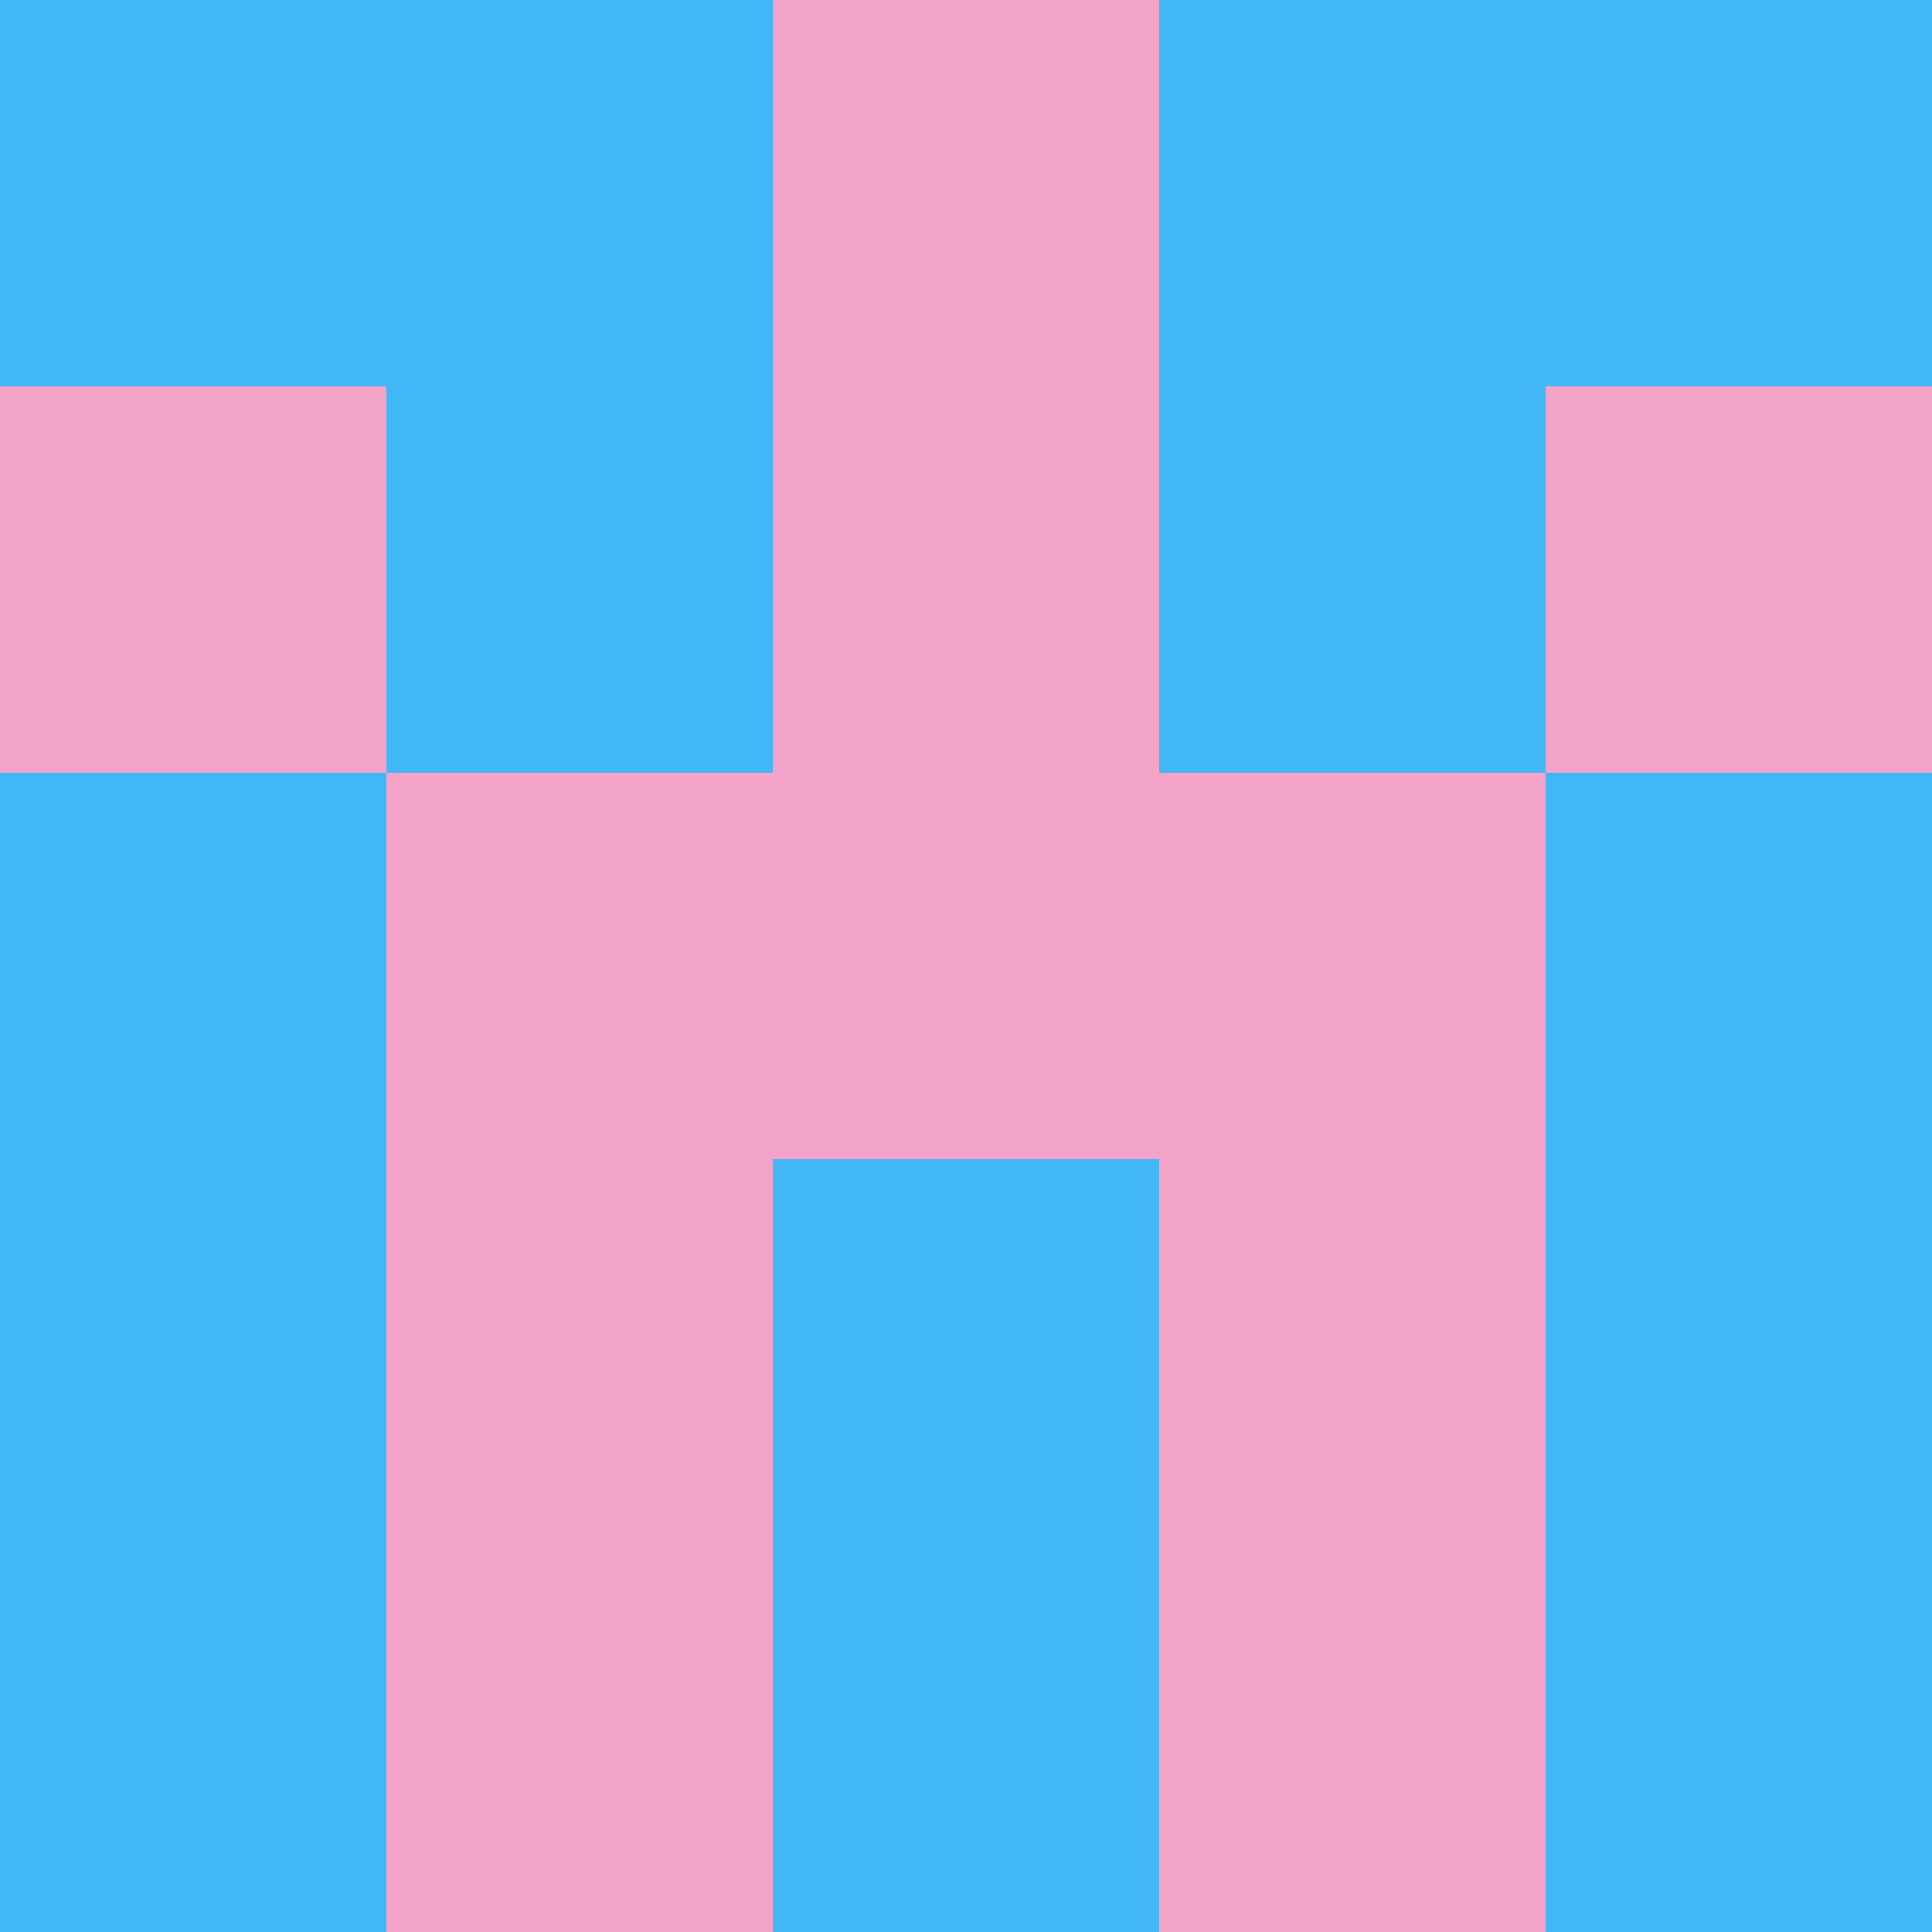 <?xml version="1.0" encoding="utf-8"?>
<!DOCTYPE svg PUBLIC "-//W3C//DTD SVG 20010904//EN"
        "http://www.w3.org/TR/2001/REC-SVG-20010904/DTD/svg10.dtd">

<svg width="400" height="400" viewBox="0 0 5 5"
    xmlns="http://www.w3.org/2000/svg"
    xmlns:xlink="http://www.w3.org/1999/xlink">
            <rect x="0" y="0" width="1" height="1" fill="#42B7F6" />
        <rect x="0" y="1" width="1" height="1" fill="#F5A4C9" />
        <rect x="0" y="2" width="1" height="1" fill="#42B7F6" />
        <rect x="0" y="3" width="1" height="1" fill="#42B7F6" />
        <rect x="0" y="4" width="1" height="1" fill="#42B7F6" />
                <rect x="1" y="0" width="1" height="1" fill="#42B7F6" />
        <rect x="1" y="1" width="1" height="1" fill="#42B7F6" />
        <rect x="1" y="2" width="1" height="1" fill="#F5A4C9" />
        <rect x="1" y="3" width="1" height="1" fill="#F5A4C9" />
        <rect x="1" y="4" width="1" height="1" fill="#F5A4C9" />
                <rect x="2" y="0" width="1" height="1" fill="#F5A4C9" />
        <rect x="2" y="1" width="1" height="1" fill="#F5A4C9" />
        <rect x="2" y="2" width="1" height="1" fill="#F5A4C9" />
        <rect x="2" y="3" width="1" height="1" fill="#42B7F6" />
        <rect x="2" y="4" width="1" height="1" fill="#42B7F6" />
                <rect x="3" y="0" width="1" height="1" fill="#42B7F6" />
        <rect x="3" y="1" width="1" height="1" fill="#42B7F6" />
        <rect x="3" y="2" width="1" height="1" fill="#F5A4C9" />
        <rect x="3" y="3" width="1" height="1" fill="#F5A4C9" />
        <rect x="3" y="4" width="1" height="1" fill="#F5A4C9" />
                <rect x="4" y="0" width="1" height="1" fill="#42B7F6" />
        <rect x="4" y="1" width="1" height="1" fill="#F5A4C9" />
        <rect x="4" y="2" width="1" height="1" fill="#42B7F6" />
        <rect x="4" y="3" width="1" height="1" fill="#42B7F6" />
        <rect x="4" y="4" width="1" height="1" fill="#42B7F6" />
        
</svg>


